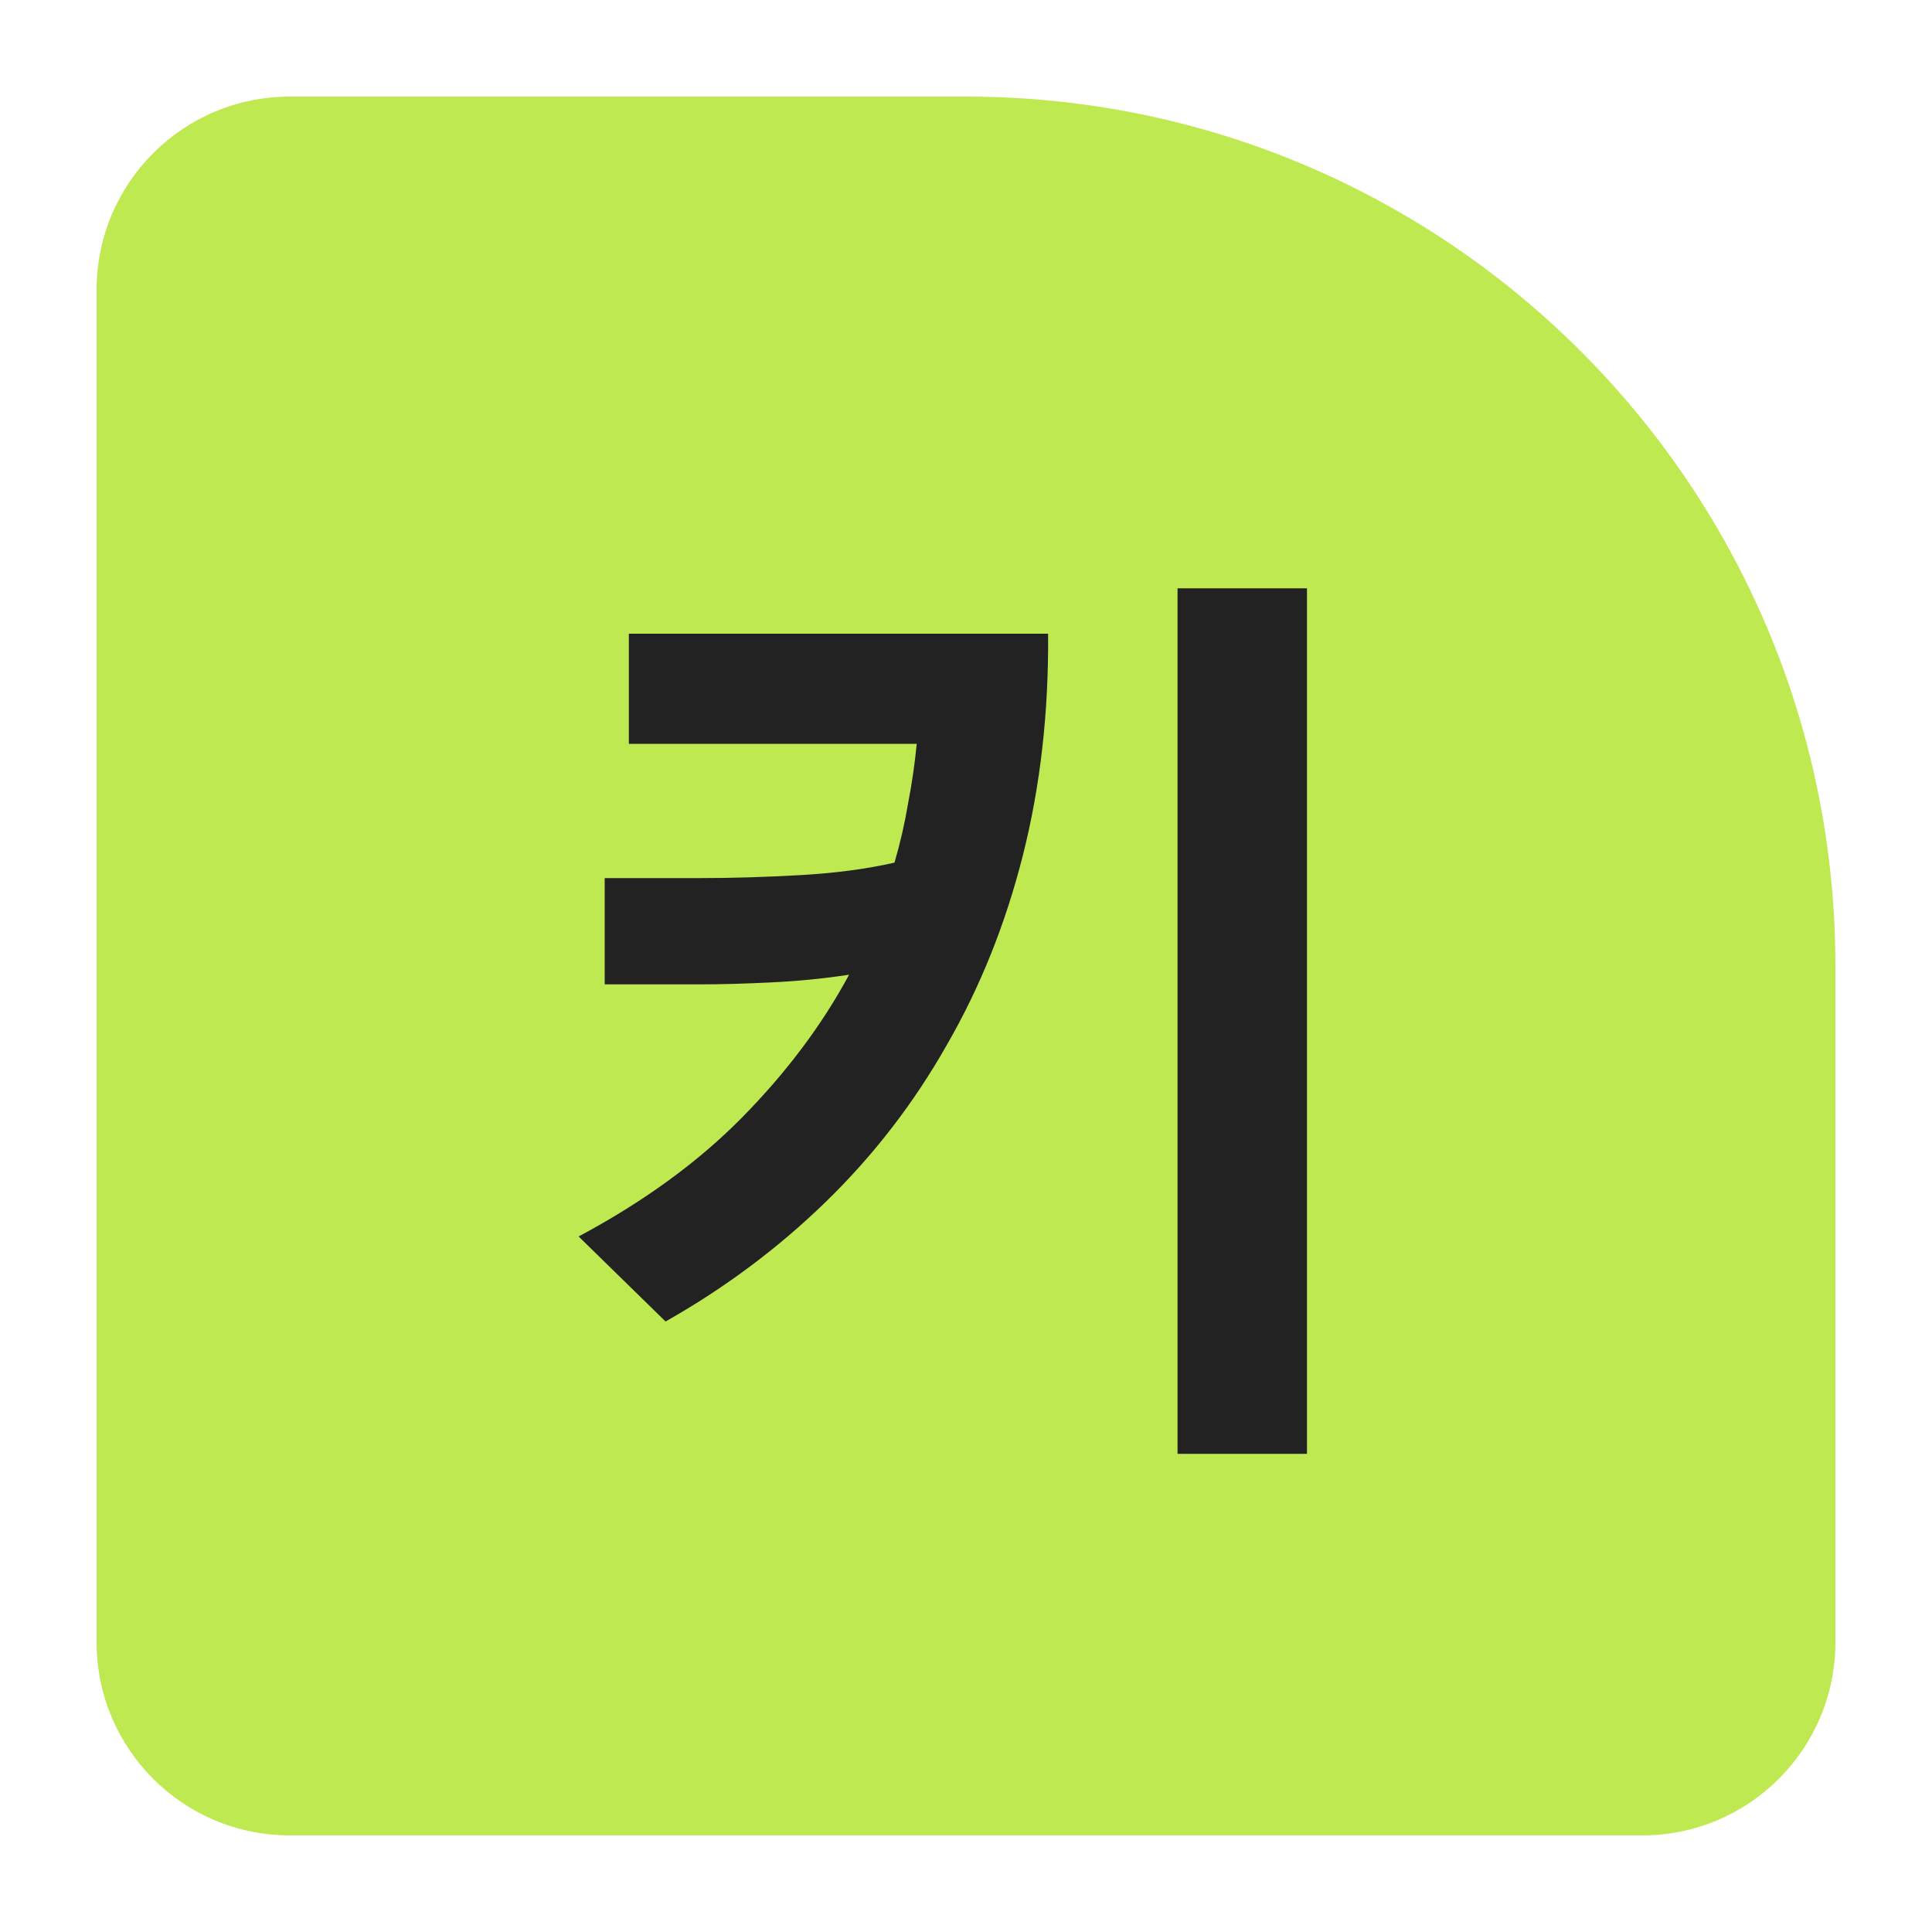<svg width="500" height="500" viewBox="0 0 500 500" fill="none" xmlns="http://www.w3.org/2000/svg">
<path d="M25 75C25 47.386 47.386 25 75 25H250C374.264 25 475 125.736 475 250V425C475 452.614 452.614 475 425 475H75C47.386 475 25 452.614 25 425V75Z" fill="#BEE950"/>
<path d="M156.497 227.25H181.247C189.247 227.25 197.747 227 206.747 226.5C215.914 226 224.164 224.917 231.497 223.25C232.997 218.083 234.164 213 234.997 208C235.997 202.833 236.747 197.667 237.247 192.5H162.747V164H271.247C271.414 184.333 269.247 203.417 264.747 221.25C260.247 239.083 253.664 255.5 244.997 270.5C236.497 285.5 226.08 299 213.747 311C201.414 323 187.58 333.333 172.247 342L149.747 320C166.58 311 180.664 300.75 191.997 289.25C203.497 277.583 212.747 265.25 219.747 252.25C213.247 253.25 206.497 253.917 199.497 254.25C192.664 254.583 186.58 254.75 181.247 254.75H156.497V227.25ZM304.747 376.25V152.25H338.247V376.25H304.747Z" fill="#222222"/>
</svg>
